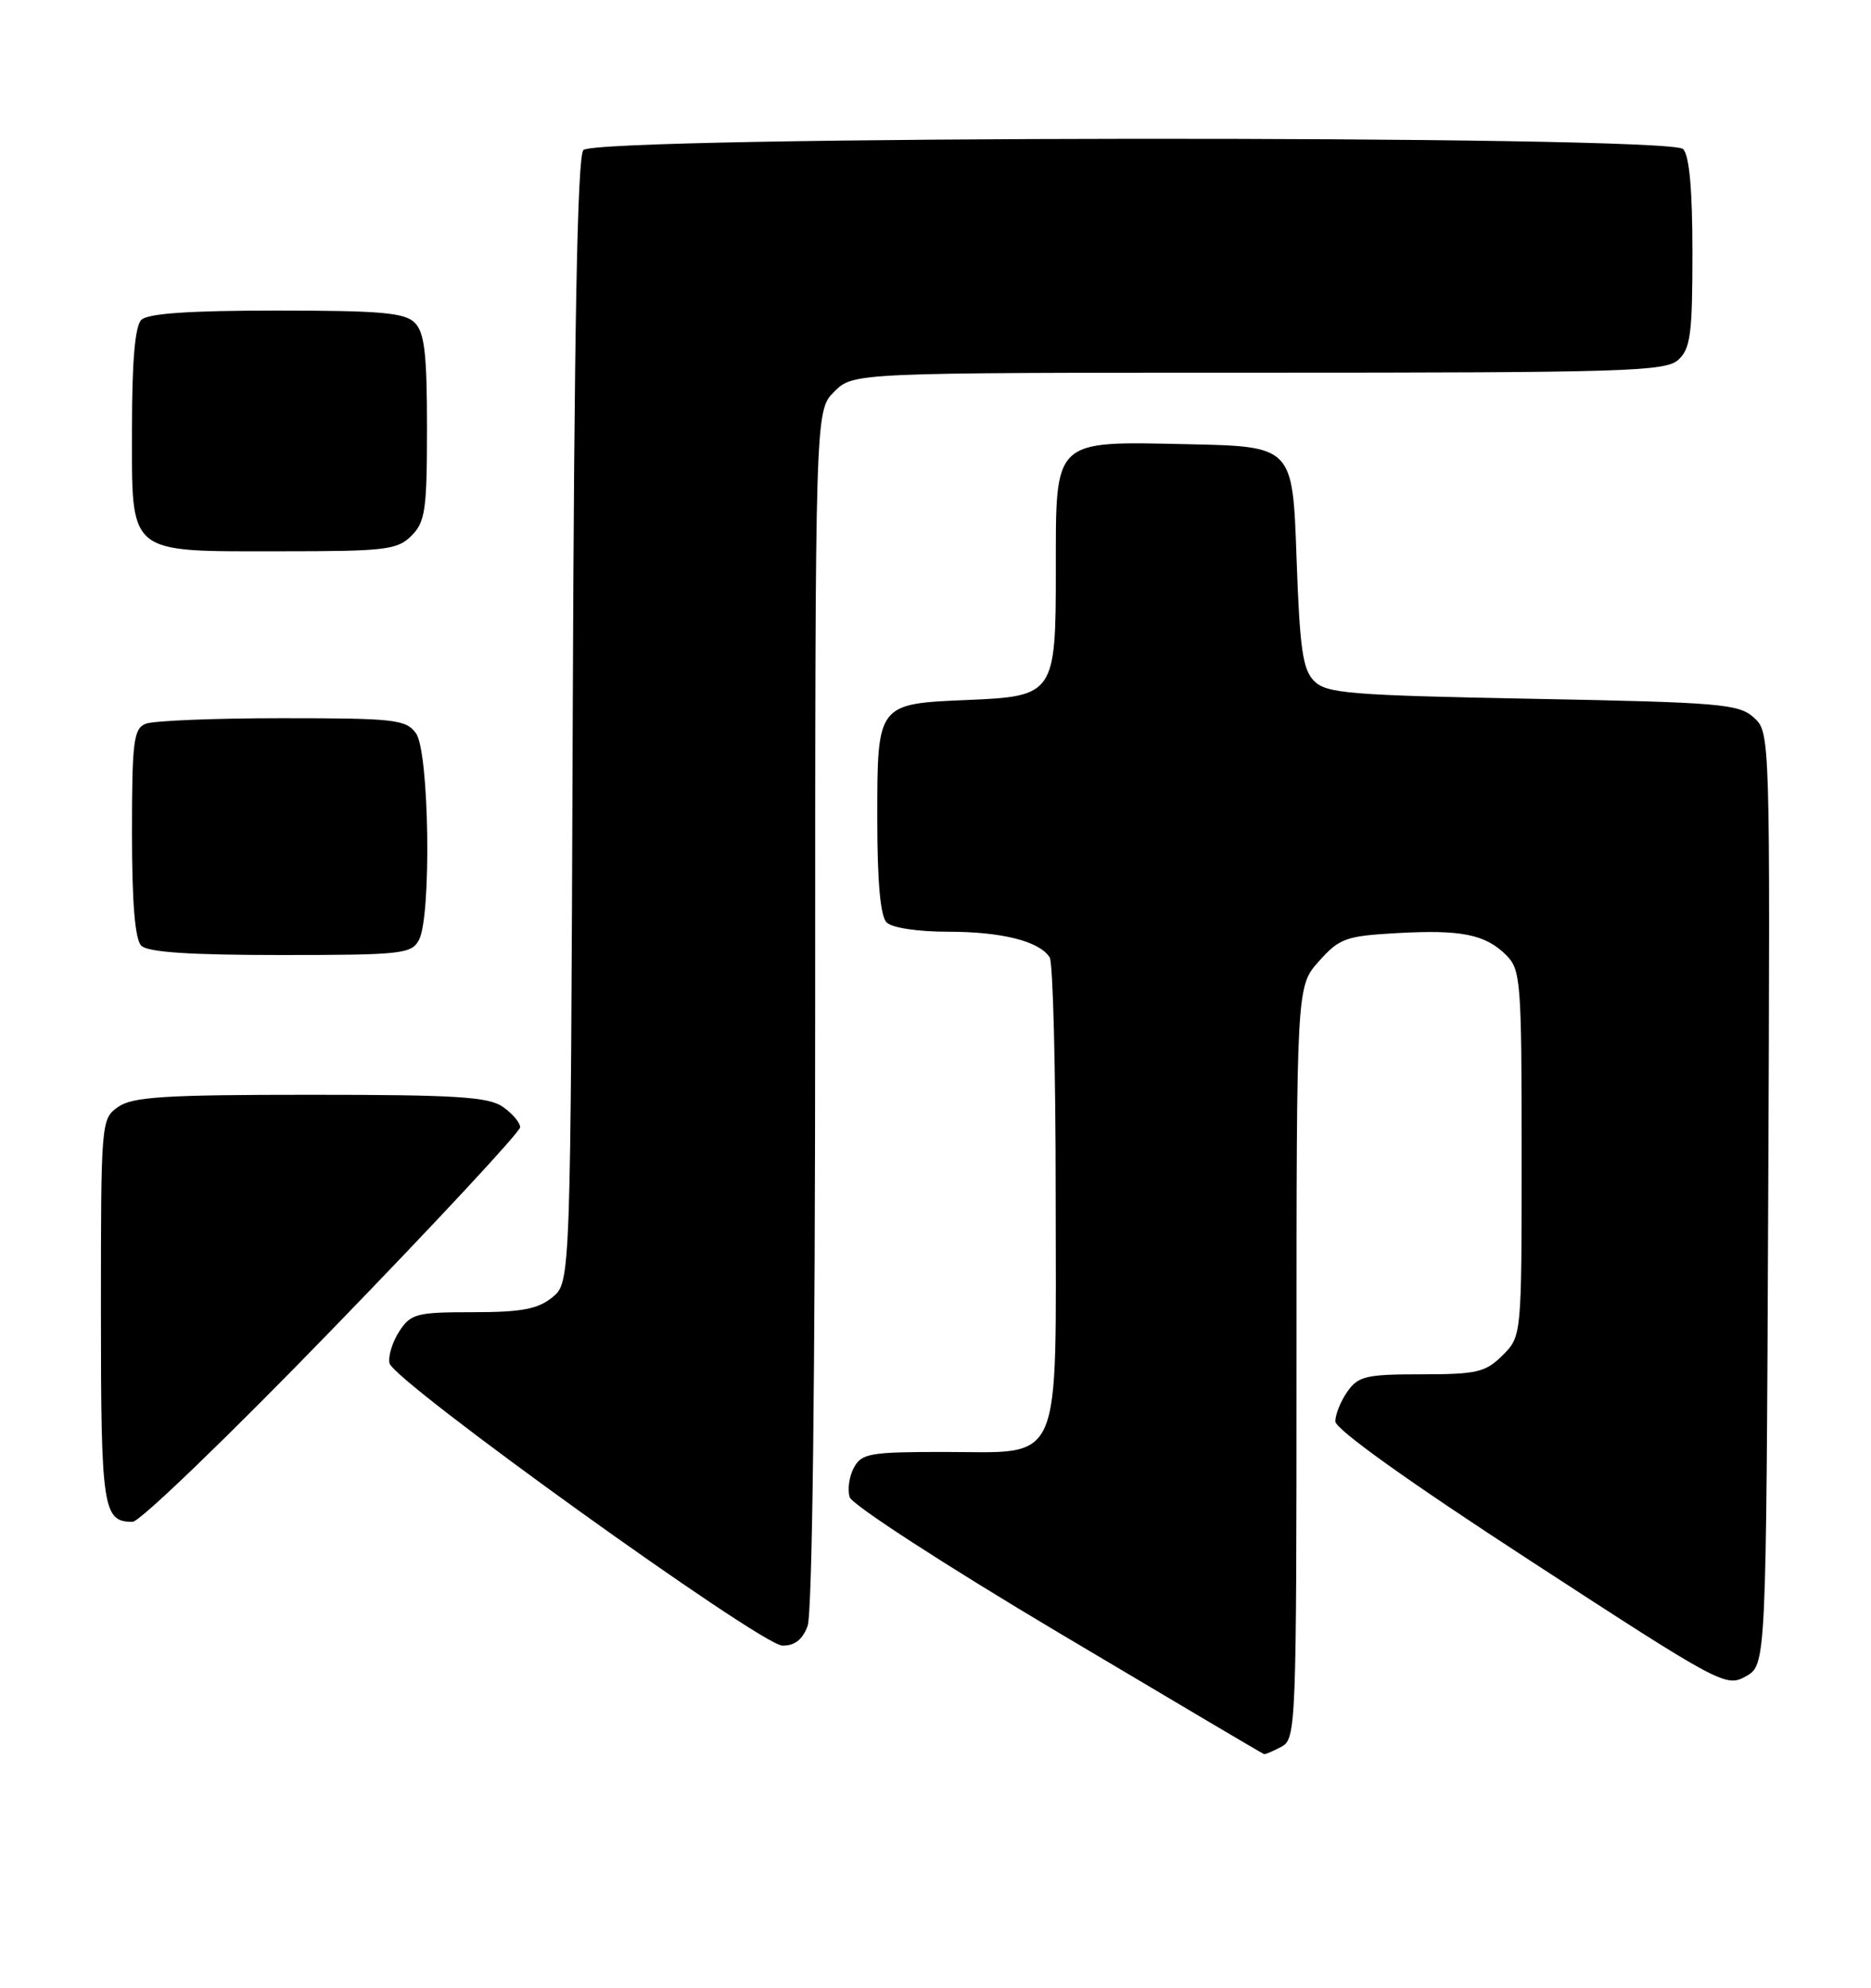 <?xml version="1.0" encoding="UTF-8" standalone="no"?>
<!DOCTYPE svg PUBLIC "-//W3C//DTD SVG 1.1//EN" "http://www.w3.org/Graphics/SVG/1.1/DTD/svg11.dtd" >
<svg xmlns="http://www.w3.org/2000/svg" xmlns:xlink="http://www.w3.org/1999/xlink" version="1.1" viewBox="0 0 241 256">
 <g >
 <path fill="currentColor"
d=" M 165.07 224.96 C 166.94 223.96 167.00 222.36 167.00 175.48 C 167.00 127.03 167.00 127.03 169.88 123.81 C 172.52 120.85 173.36 120.55 179.87 120.18 C 188.22 119.71 191.33 120.33 194.03 123.03 C 195.88 124.88 196.00 126.43 196.00 148.55 C 196.00 172.09 196.00 172.09 193.55 174.55 C 191.35 176.74 190.25 177.00 183.10 177.00 C 175.98 177.00 174.94 177.24 173.56 179.22 C 172.70 180.44 172.00 182.17 172.00 183.06 C 172.00 184.07 181.39 190.79 197.13 201.02 C 221.69 217.00 222.31 217.33 224.88 215.90 C 227.50 214.42 227.50 214.42 227.76 154.37 C 228.02 94.39 228.01 94.32 225.90 92.41 C 223.97 90.66 221.58 90.46 197.43 90.00 C 173.88 89.55 170.88 89.31 169.28 87.72 C 167.79 86.23 167.42 83.59 167.00 71.72 C 166.50 57.50 166.50 57.50 153.00 57.21 C 135.55 56.84 136.00 56.41 136.00 73.39 C 136.00 89.39 135.81 89.68 124.67 90.15 C 112.97 90.64 113.00 90.60 113.00 105.42 C 113.00 113.56 113.40 118.00 114.20 118.80 C 114.90 119.50 118.23 120.00 122.13 120.00 C 129.06 120.00 133.89 121.22 135.21 123.31 C 135.63 123.97 135.98 137.66 135.98 153.75 C 136.00 189.49 137.09 187.00 121.54 187.00 C 112.03 187.00 110.97 187.19 109.98 189.04 C 109.38 190.16 109.14 191.87 109.45 192.83 C 109.75 193.80 121.81 201.62 136.25 210.21 C 150.69 218.80 162.64 225.87 162.82 225.92 C 162.99 225.96 164.00 225.53 165.07 224.96 Z  M 104.02 209.43 C 104.63 207.85 105.00 177.49 105.00 129.89 C 105.00 52.91 105.00 52.91 107.45 50.45 C 109.91 48.00 109.91 48.00 162.13 48.00 C 209.31 48.00 214.52 47.84 216.17 46.35 C 217.75 44.91 218.00 43.04 218.00 32.55 C 218.00 24.43 217.60 20.00 216.80 19.20 C 214.95 17.35 76.68 17.48 75.14 19.33 C 74.37 20.26 73.96 42.08 73.77 92.92 C 73.50 165.18 73.50 165.18 71.14 167.09 C 69.26 168.61 67.17 169.00 60.91 169.00 C 53.67 169.00 52.92 169.19 51.44 171.45 C 50.56 172.80 49.98 174.65 50.17 175.57 C 50.63 177.86 97.93 211.85 100.77 211.94 C 102.33 211.98 103.36 211.19 104.02 209.43 Z  M 42.88 171.12 C 56.15 157.44 67.00 145.77 67.00 145.18 C 67.00 144.59 66.00 143.41 64.78 142.56 C 62.93 141.26 58.80 141.00 40.00 141.00 C 21.20 141.00 17.07 141.26 15.22 142.56 C 13.03 144.09 13.00 144.42 13.00 168.86 C 13.00 194.37 13.25 196.00 17.08 196.00 C 18.01 196.00 29.62 184.81 42.88 171.12 Z  M 53.96 121.07 C 55.60 118.01 55.29 96.78 53.58 94.44 C 52.28 92.66 50.85 92.50 36.33 92.50 C 27.62 92.50 19.71 92.82 18.75 93.22 C 17.21 93.85 17.00 95.51 17.00 107.27 C 17.00 116.30 17.39 120.99 18.20 121.80 C 19.04 122.64 24.46 123.00 36.16 123.00 C 51.72 123.00 53.00 122.86 53.96 121.07 Z  M 53.00 69.00 C 54.78 67.22 55.00 65.67 55.00 55.07 C 55.00 45.56 54.68 42.82 53.43 41.57 C 52.13 40.27 49.05 40.00 35.63 40.00 C 24.34 40.00 19.03 40.37 18.20 41.20 C 17.39 42.01 17.00 46.57 17.00 55.14 C 17.00 71.66 16.20 71.00 36.22 71.00 C 49.67 71.00 51.18 70.82 53.00 69.00 Z "/>
</g>
</svg>